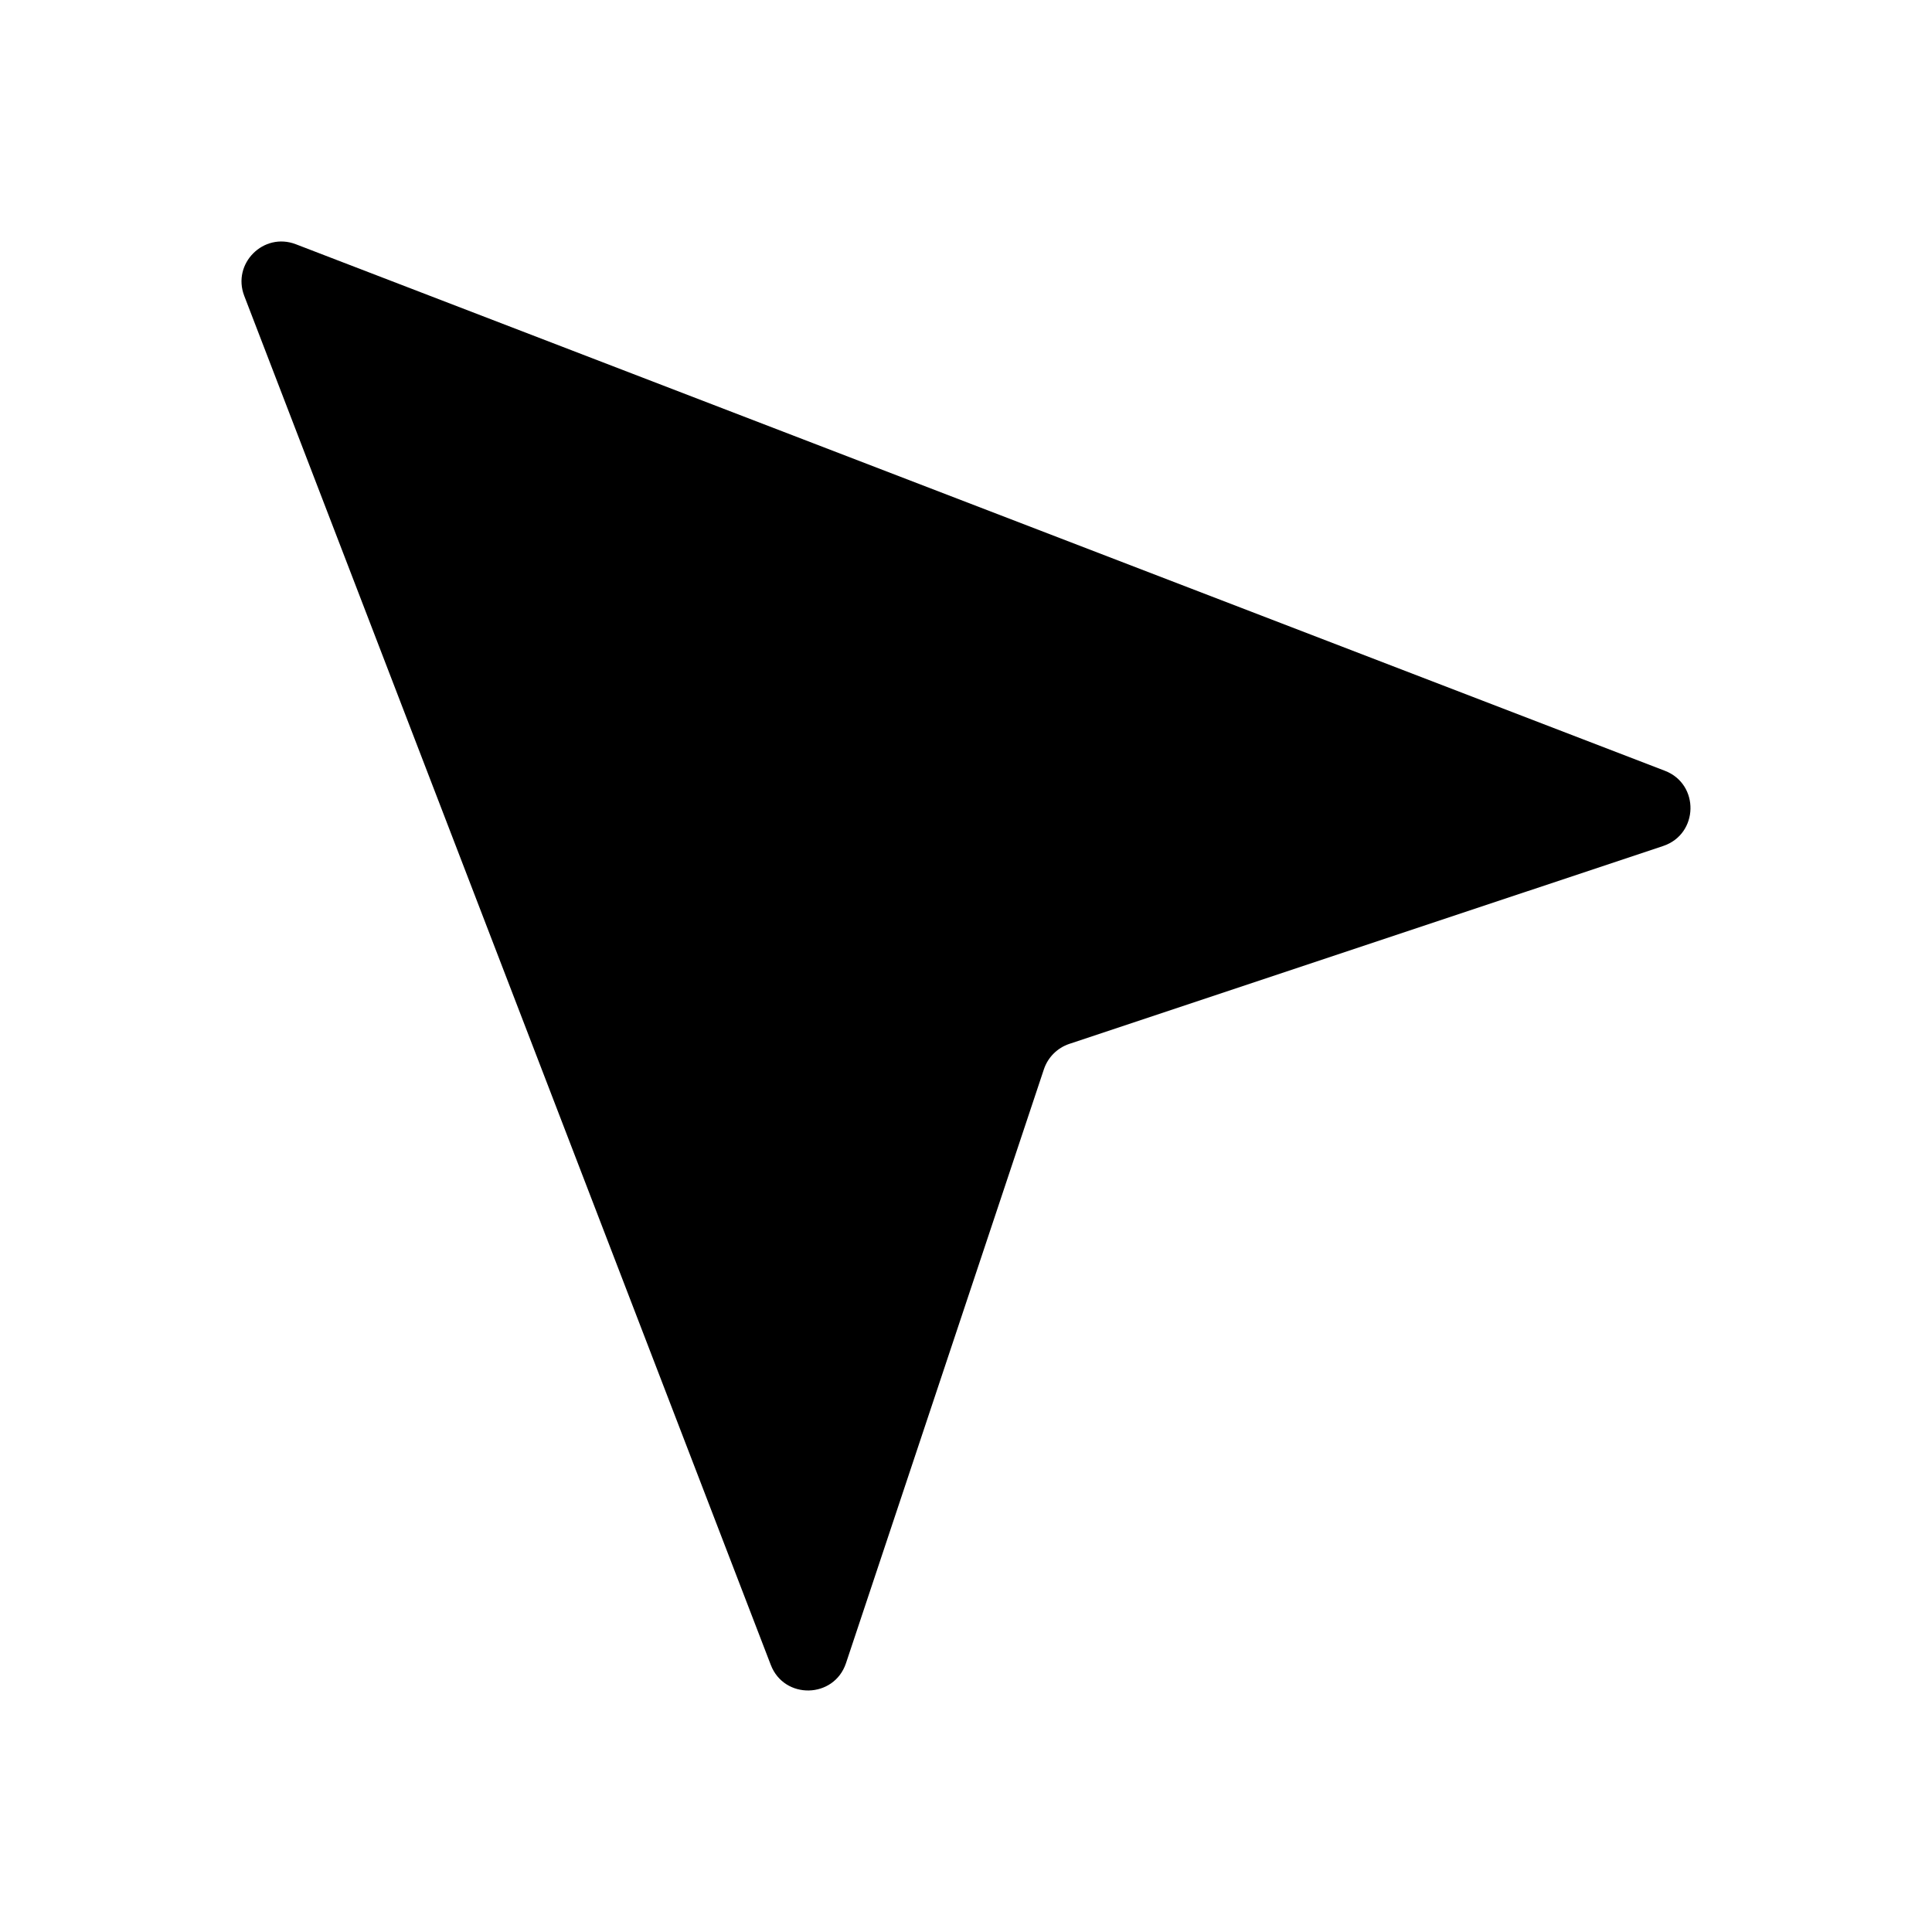 <svg viewBox="0 0 24 24" xmlns="http://www.w3.org/2000/svg"><path d="M3.675 3.034L20.682 9.575C21.116 9.742 21.102 10.361 20.661 10.509L13.282 12.968C13.134 13.018 13.018 13.134 12.968 13.282L10.509 20.661C10.361 21.102 9.742 21.116 9.575 20.682L3.034 3.675C2.88 3.274 3.274 2.88 3.675 3.034Z"/></svg>